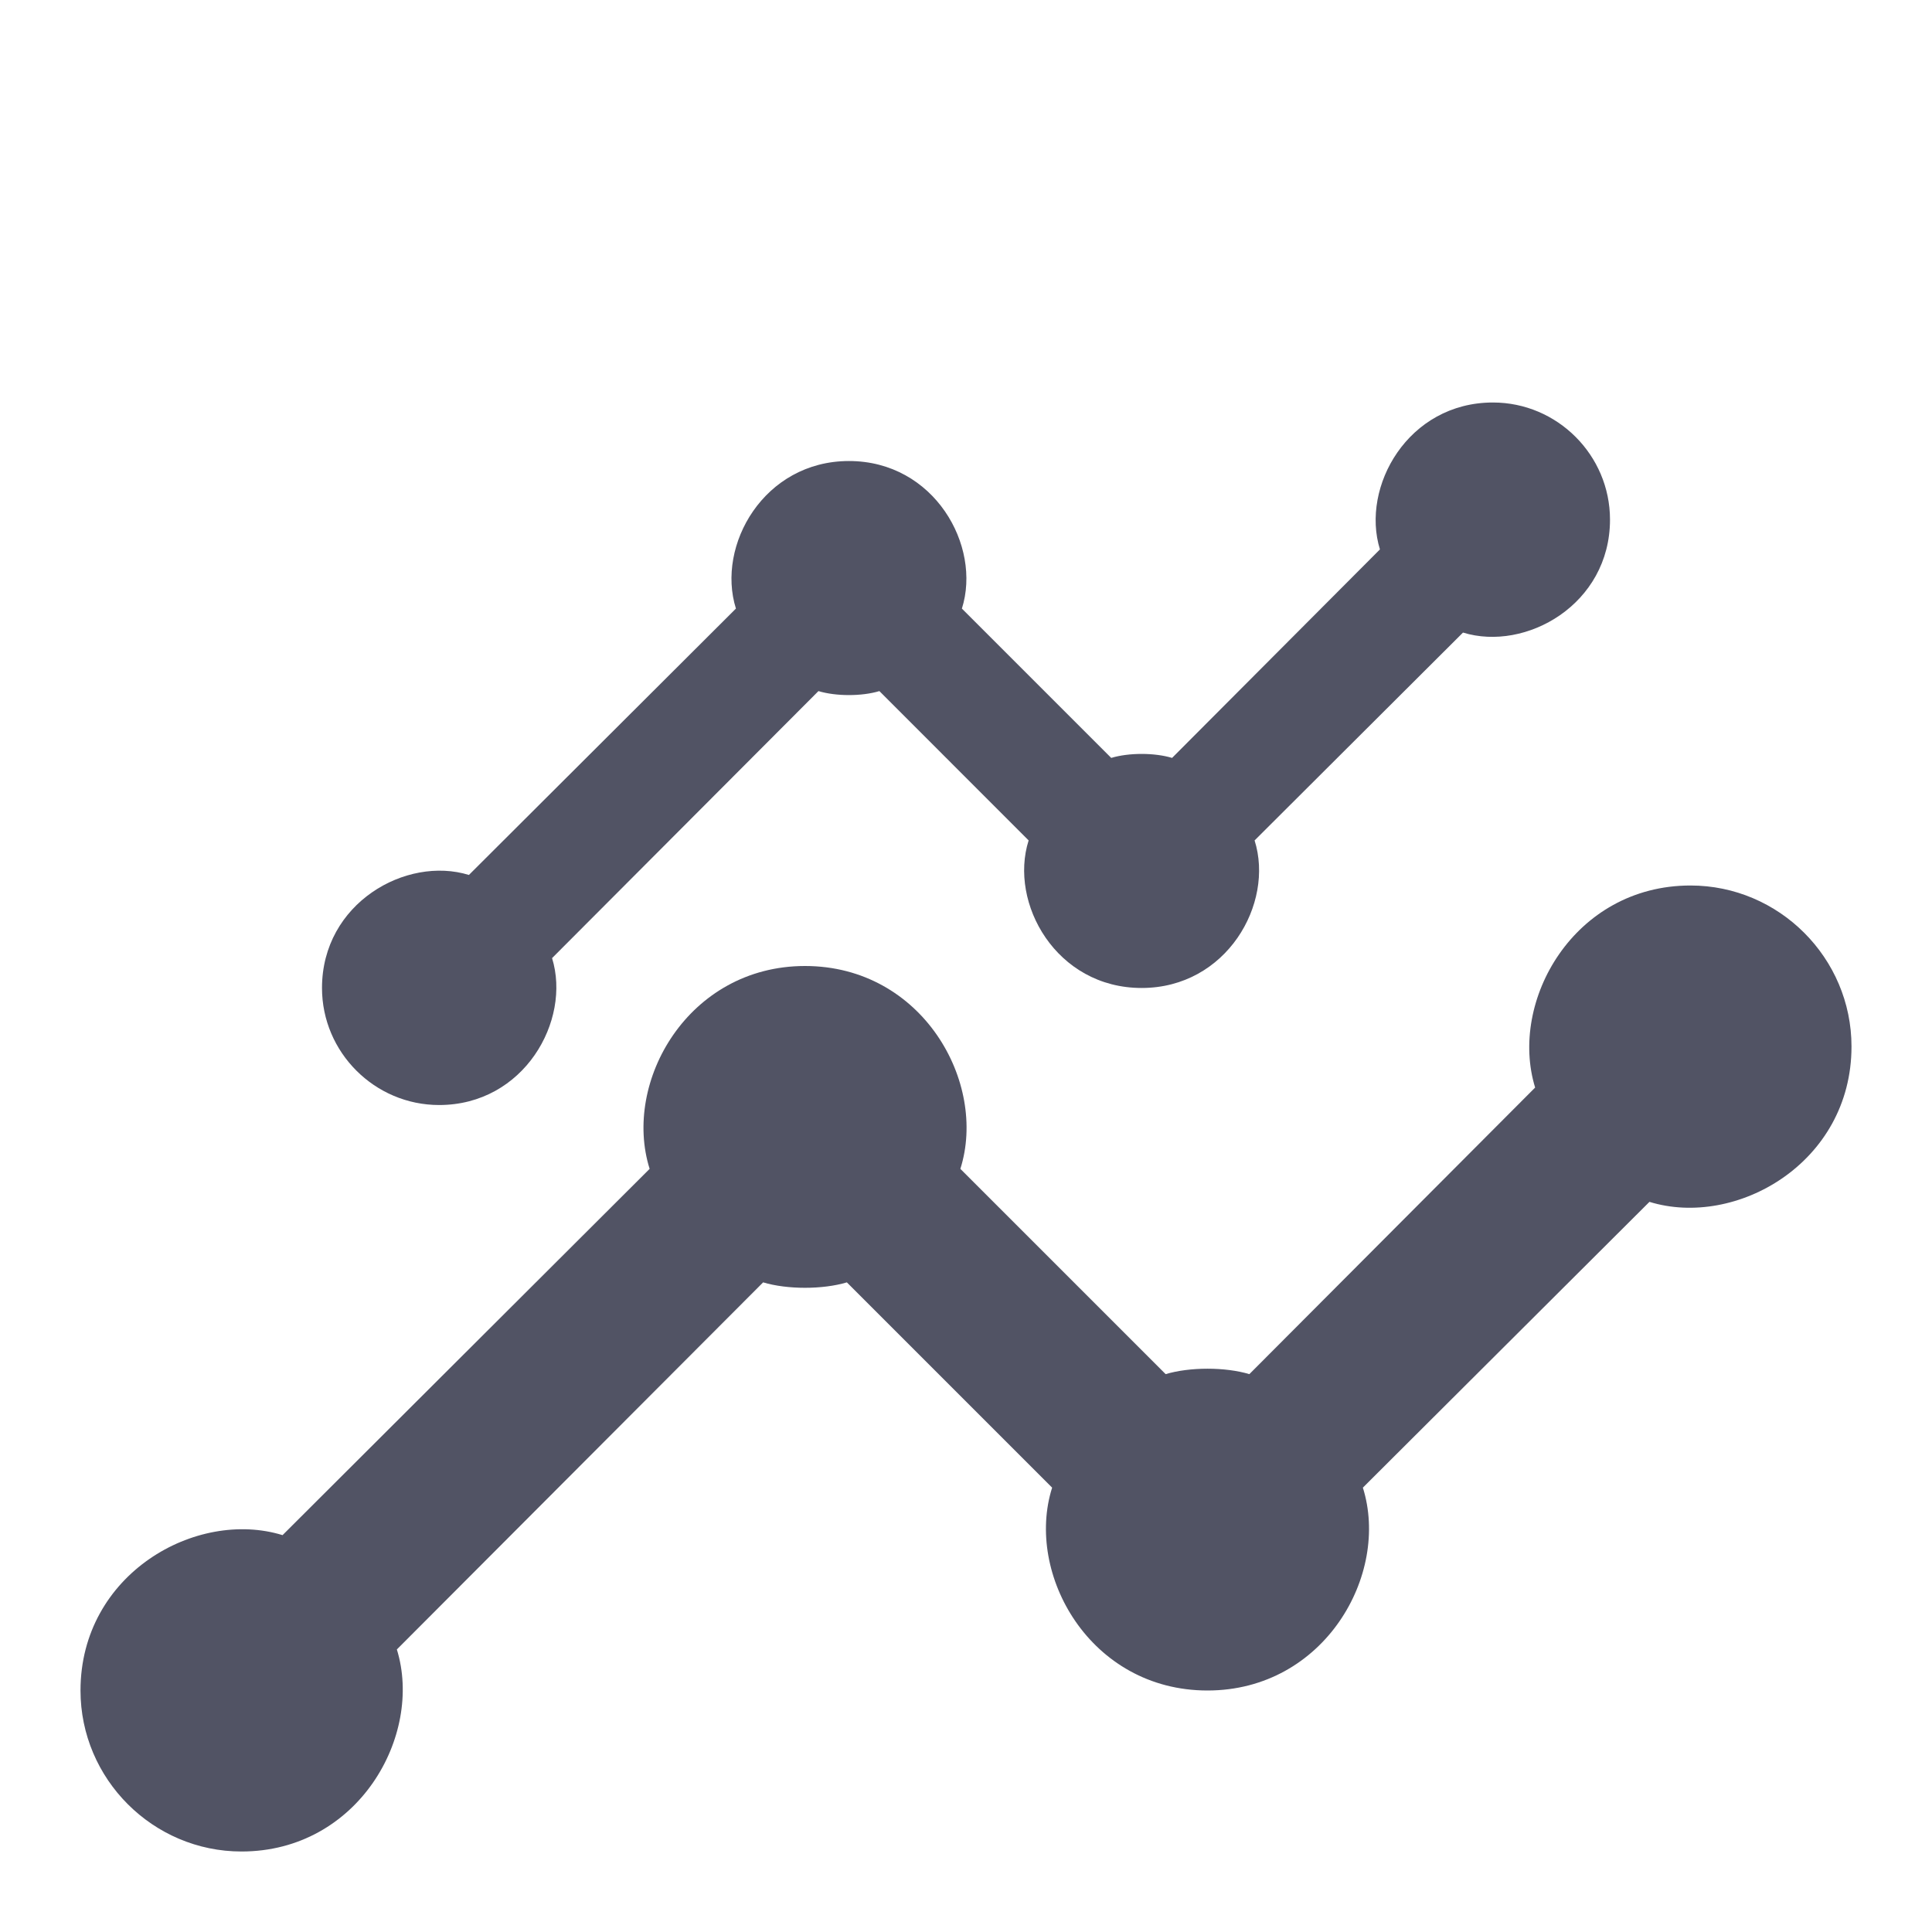 <svg width="24" height="24" viewBox="0 0 24 24" fill="none" xmlns="http://www.w3.org/2000/svg">
<path d="M21 11C19.55 11 18.74 12.44 19.07 13.51L15.52 17.07C15.22 16.98 14.78 16.98 14.48 17.07L11.93 14.52C12.27 13.45 11.46 12 10 12C8.55 12 7.73 13.44 8.07 14.52L3.51 19.07C2.44 18.74 1 19.55 1 21C1 22.1 1.9 23 3 23C4.45 23 5.26 21.56 4.93 20.49L9.48 15.93C9.78 16.02 10.22 16.02 10.52 15.93L13.07 18.48C12.73 19.55 13.54 21 15 21C16.45 21 17.27 19.56 16.93 18.48L20.49 14.93C21.56 15.26 23 14.45 23 13C23 11.9 22.1 11 21 11Z" fill="#3E4154" fill-opacity="0.9"/>
<path d="M18.546 5C17.491 5 16.902 6.047 17.142 6.825L14.56 9.415C14.342 9.349 14.022 9.349 13.804 9.415L11.949 7.56C12.196 6.782 11.607 5.727 10.546 5.727C9.491 5.727 8.895 6.775 9.142 7.56L5.825 10.869C5.047 10.629 4 11.218 4 12.273C4 13.073 4.655 13.727 5.455 13.727C6.509 13.727 7.098 12.68 6.858 11.902L10.167 8.585C10.386 8.651 10.706 8.651 10.924 8.585L12.778 10.44C12.531 11.218 13.12 12.273 14.182 12.273C15.236 12.273 15.833 11.226 15.585 10.44L18.174 7.858C18.953 8.098 20 7.509 20 6.455C20 5.655 19.346 5 18.546 5Z" fill="#3E4154" fill-opacity="0.9"/>
</svg>
